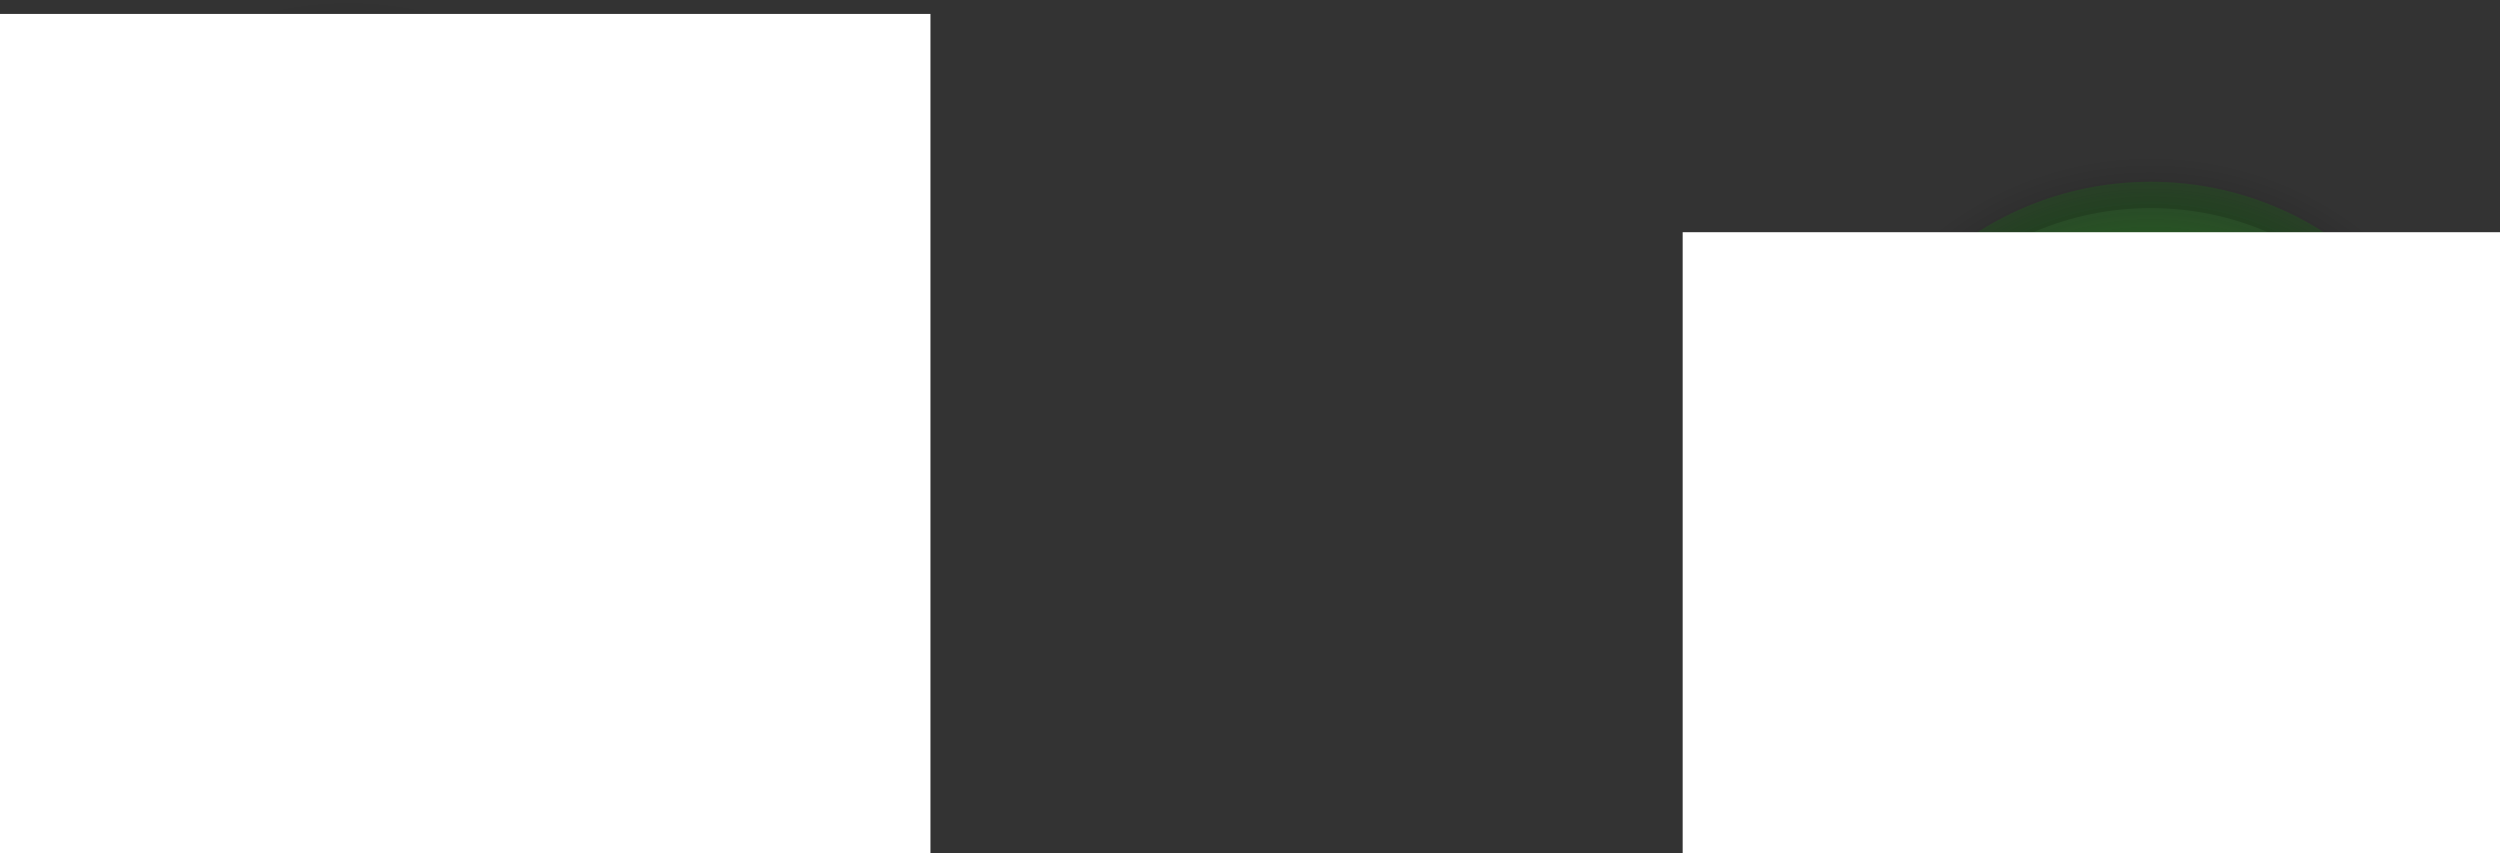<?xml version="1.0" encoding="UTF-8" standalone="no"?>
<!-- Created with Inkscape (http://www.inkscape.org/) -->

<svg
   xmlns:dc="http://purl.org/dc/elements/1.1/"
   xmlns:cc="http://creativecommons.org/ns#"
   xmlns:rdf="http://www.w3.org/1999/02/22-rdf-syntax-ns#"
   xmlns:svg="http://www.w3.org/2000/svg"
   xmlns="http://www.w3.org/2000/svg"
   xmlns:xlink="http://www.w3.org/1999/xlink"
   xmlns:sodipodi="http://sodipodi.sourceforge.net/DTD/sodipodi-0.dtd"
   xmlns:inkscape="http://www.inkscape.org/namespaces/inkscape"
   width="110.435"
   height="37.69"
   id="svg2"
   version="1.1"
   inkscape:version="0.48.2 r9819"
   sodipodi:docname="buttons.svg">
  <rect width="100%" height="100%" fill="#333333" stroke="none"/>
  <defs
     id="defs4">
    <linearGradient
       id="linearGradient5205">
      <stop
         id="stop5225"
         offset="0"
         style="stop-color:#099c00;stop-opacity:1;" />
      <stop
         style="stop-color:#0a9c00;stop-opacity:0.1;"
         offset="1"
         id="stop5209" />
    </linearGradient>
    <linearGradient
       inkscape:collect="always"
       id="linearGradient5197">
      <stop
         style="stop-color:#000000;stop-opacity:1;"
         offset="0"
         id="stop5199" />
      <stop
         style="stop-color:#000000;stop-opacity:0;"
         offset="1"
         id="stop5201" />
    </linearGradient>
    <radialGradient
       inkscape:collect="always"
       xlink:href="#linearGradient5205-4"
       id="radialGradient5215-3"
       cx="136.071"
       cy="128.434"
       fx="136.071"
       fy="128.434"
       r="34.386"
       gradientUnits="userSpaceOnUse" />
    <linearGradient
       id="linearGradient5205-4">
      <stop
         id="stop5225-6"
         offset="0"
         style="stop-color:#099c00;stop-opacity:1;" />
      <stop
         style="stop-color:#0a9c00;stop-opacity:0.1;"
         offset="1"
         id="stop5209-5" />
    </linearGradient>
    <radialGradient
       inkscape:collect="always"
       xlink:href="#linearGradient5197-5"
       id="radialGradient5203-6"
       cx="136.071"
       cy="128.434"
       fx="136.071"
       fy="128.434"
       r="34.386"
       gradientUnits="userSpaceOnUse" />
    <linearGradient
       inkscape:collect="always"
       id="linearGradient5197-5">
      <stop
         style="stop-color:#000000;stop-opacity:1;"
         offset="0"
         id="stop5199-1" />
      <stop
         style="stop-color:#000000;stop-opacity:0;"
         offset="1"
         id="stop5201-9" />
    </linearGradient>
    <radialGradient
       inkscape:collect="always"
       xlink:href="#linearGradient5205"
       id="radialGradient5304"
       gradientUnits="userSpaceOnUse"
       cx="136.071"
       cy="128.434"
       fx="136.071"
       fy="128.434"
       r="34.386" />
    <radialGradient
       inkscape:collect="always"
       xlink:href="#linearGradient5197"
       id="radialGradient5306"
       gradientUnits="userSpaceOnUse"
       cx="136.071"
       cy="128.434"
       fx="136.071"
       fy="128.434"
       r="34.386" />
  </defs>
  <sodipodi:namedview
     id="base"
     pagecolor="#ffffff"
     bordercolor="#666666"
     borderopacity="1.0"
     inkscape:pageopacity="0.0"
     inkscape:pageshadow="2"
     inkscape:zoom="1.4"
     inkscape:cx="151.29241"
     inkscape:cy="-57.02226"
     inkscape:document-units="px"
     inkscape:current-layer="layer1"
     showgrid="false"
     inkscape:window-width="1316"
     inkscape:window-height="744"
     inkscape:window-x="50"
     inkscape:window-y="24"
     inkscape:window-maximized="1"
     fit-margin-top="0"
     fit-margin-left="0"
     fit-margin-right="0"
     fit-margin-bottom="0" />
  <g
     inkscape:label="Layer 1"
     inkscape:groupmode="layer"
     id="layer1"
     transform="translate(-103.671,-33.34)">
    <g
       id="g5229"
       inkscape:export-filename="/home/mlopez/Downloads/framework/avioncito-installer/v_1_0_0_0/images/info.png"
       inkscape:export-xdpi="150"
       inkscape:export-ydpi="150"
       transform="matrix(0.448,0,0,0.448,57.213,18.396)">
      <g
         id="g5297"
         transform="translate(-41.429,-60.714)">
        <path
           transform="translate(43.413,3.8453845e-6)"
           sodipodi:type="arc"
           style="fill:url(#radialGradient5304);fill-opacity:1;fill-rule:nonzero;stroke:url(#radialGradient5306);stroke-width:5.2;stroke-linecap:round;stroke-linejoin:miter;stroke-miterlimit:0;stroke-opacity:1;stroke-dasharray:none;stroke-dashoffset:0"
           id="path2985"
           sodipodi:cx="136.07143"
           sodipodi:cy="128.43361"
           sodipodi:rx="31.785715"
           sodipodi:ry="31.785715"
           d="m 167.857,128.434 c 0,17.555 -14.231,31.786 -31.786,31.786 -17.555,0 -31.786,-14.231 -31.786,-31.786 0,-17.555 14.231,-31.786 31.786,-31.786 17.555,0 31.786,14.231 31.786,31.786 z" />
        <flowRoot
           xml:space="preserve"
           id="flowRoot2987"
           style="font-size:20px;font-style:normal;font-weight:normal;line-height:125%;letter-spacing:0px;word-spacing:0px;fill:#ffffff;fill-opacity:1;stroke:none;font-family:Sans"
           transform="matrix(2.636,0,0,2.636,-442.836,-377.73)"><flowRegion
             id="flowRegion2989"><rect
               id="rect2991"
               width="43.571"
               height="59.286"
               x="214.286"
               y="179.505"
               style="fill:#ffffff;stroke:none" /></flowRegion><flowPara
             style="text-align:center;text-anchor:middle;stroke:none"
             id="flowPara2993">?</flowPara></flowRoot>      </g>
    </g>
    <g
       transform="matrix(0.448,0,0,0.448,137.715,-1.93)"
       id="g5229-3"
       inkscape:export-filename="/home/mlopez/Downloads/framework/avioncito-installer/v_1_0_0_0/images/close.png"
       inkscape:export-xdpi="150"
       inkscape:export-ydpi="150">
      <path
         d="m 167.857,128.434 c 0,17.555 -14.231,31.786 -31.786,31.786 -17.555,0 -31.786,-14.231 -31.786,-31.786 0,-17.555 14.231,-31.786 31.786,-31.786 17.555,0 31.786,14.231 31.786,31.786 z"
         sodipodi:ry="31.785715"
         sodipodi:rx="31.785715"
         sodipodi:cy="128.43361"
         sodipodi:cx="136.07143"
         id="path2985-9"
         style="fill:url(#radialGradient5215-3);fill-opacity:1;fill-rule:nonzero;stroke:url(#radialGradient5203-6);stroke-width:5.2;stroke-linecap:round;stroke-linejoin:miter;stroke-miterlimit:0;stroke-opacity:1;stroke-dasharray:none;stroke-dashoffset:0"
         sodipodi:type="arc" />
      <flowRoot
         transform="matrix(2.121,0,0,2.121,-364.576,-279.106)"
         style="font-size:20px;font-style:normal;font-weight:normal;text-align:center;line-height:125%;letter-spacing:0px;word-spacing:0px;text-anchor:middle;fill:#ffffff;fill-opacity:1;stroke:none;font-family:Sans"
         id="flowRoot2987-1"
         xml:space="preserve"><flowRegion
           id="flowRegion2989-8"><rect
             style="text-align:center;text-anchor:middle;fill:#ffffff"
             y="179.505"
             x="214.286"
             height="59.286"
             width="43.571"
             id="rect2991-1" /></flowRegion><flowPara
           id="flowPara2993-4">X</flowPara></flowRoot>    </g>
  </g>
</svg>
